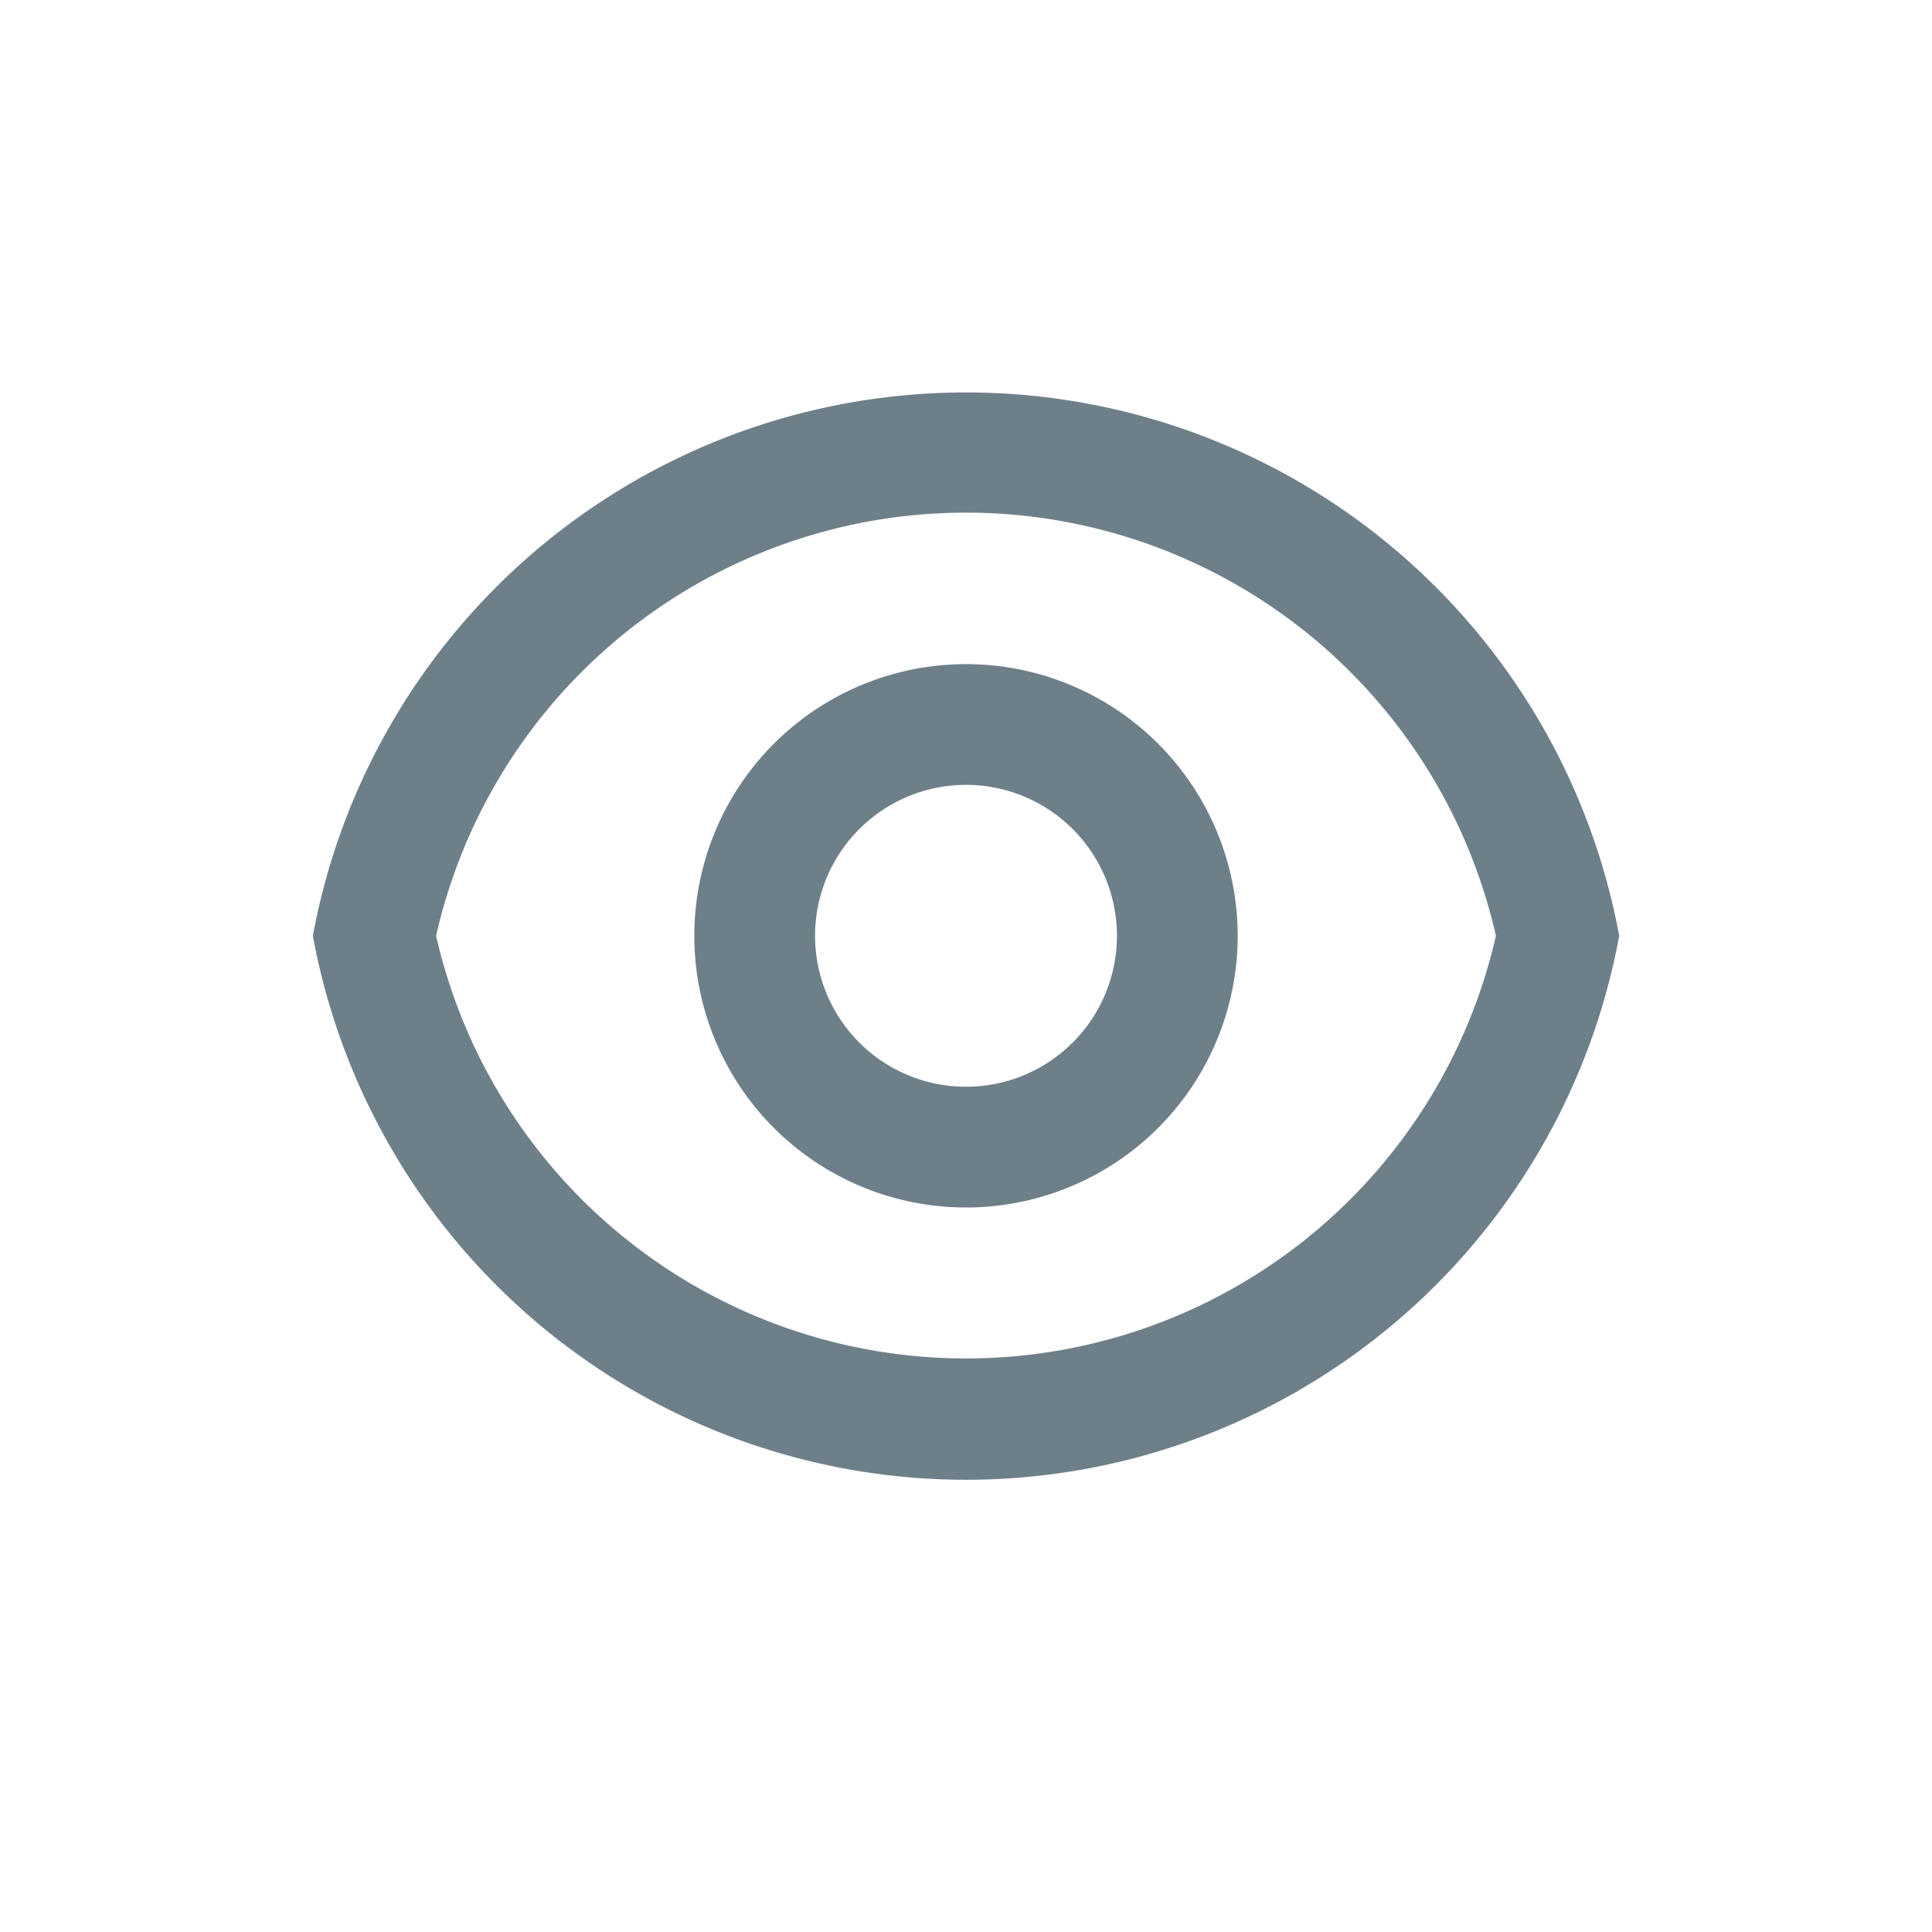 <svg id="Eye" xmlns="http://www.w3.org/2000/svg" width="32" height="32" viewBox="0 0 32 32">
  <g id="Rectangle_7" data-name="Rectangle 7" fill="#6d808a" stroke="#707070" stroke-width="1" opacity="0">
    <rect width="32" height="32" stroke="none"/>
    <rect x="0.5" y="0.5" width="31" height="31" fill="none"/>
  </g>
  <path id="Path_8" data-name="Path 8" d="M12,3a11,11,0,0,1,10.819,9A11,11,0,0,1,1.182,12,11,11,0,0,1,12,3Zm0,16a9,9,0,0,0,8.777-7A9,9,0,0,0,3.223,12,9,9,0,0,0,12,19Zm0-2.5A4.5,4.5,0,1,1,16.5,12,4.5,4.5,0,0,1,12,16.5Zm0-2A2.5,2.5,0,1,0,9.5,12,2.5,2.5,0,0,0,12,14.5Z" transform="translate(4 3.5)" fill="#6d808a"/>
</svg>
